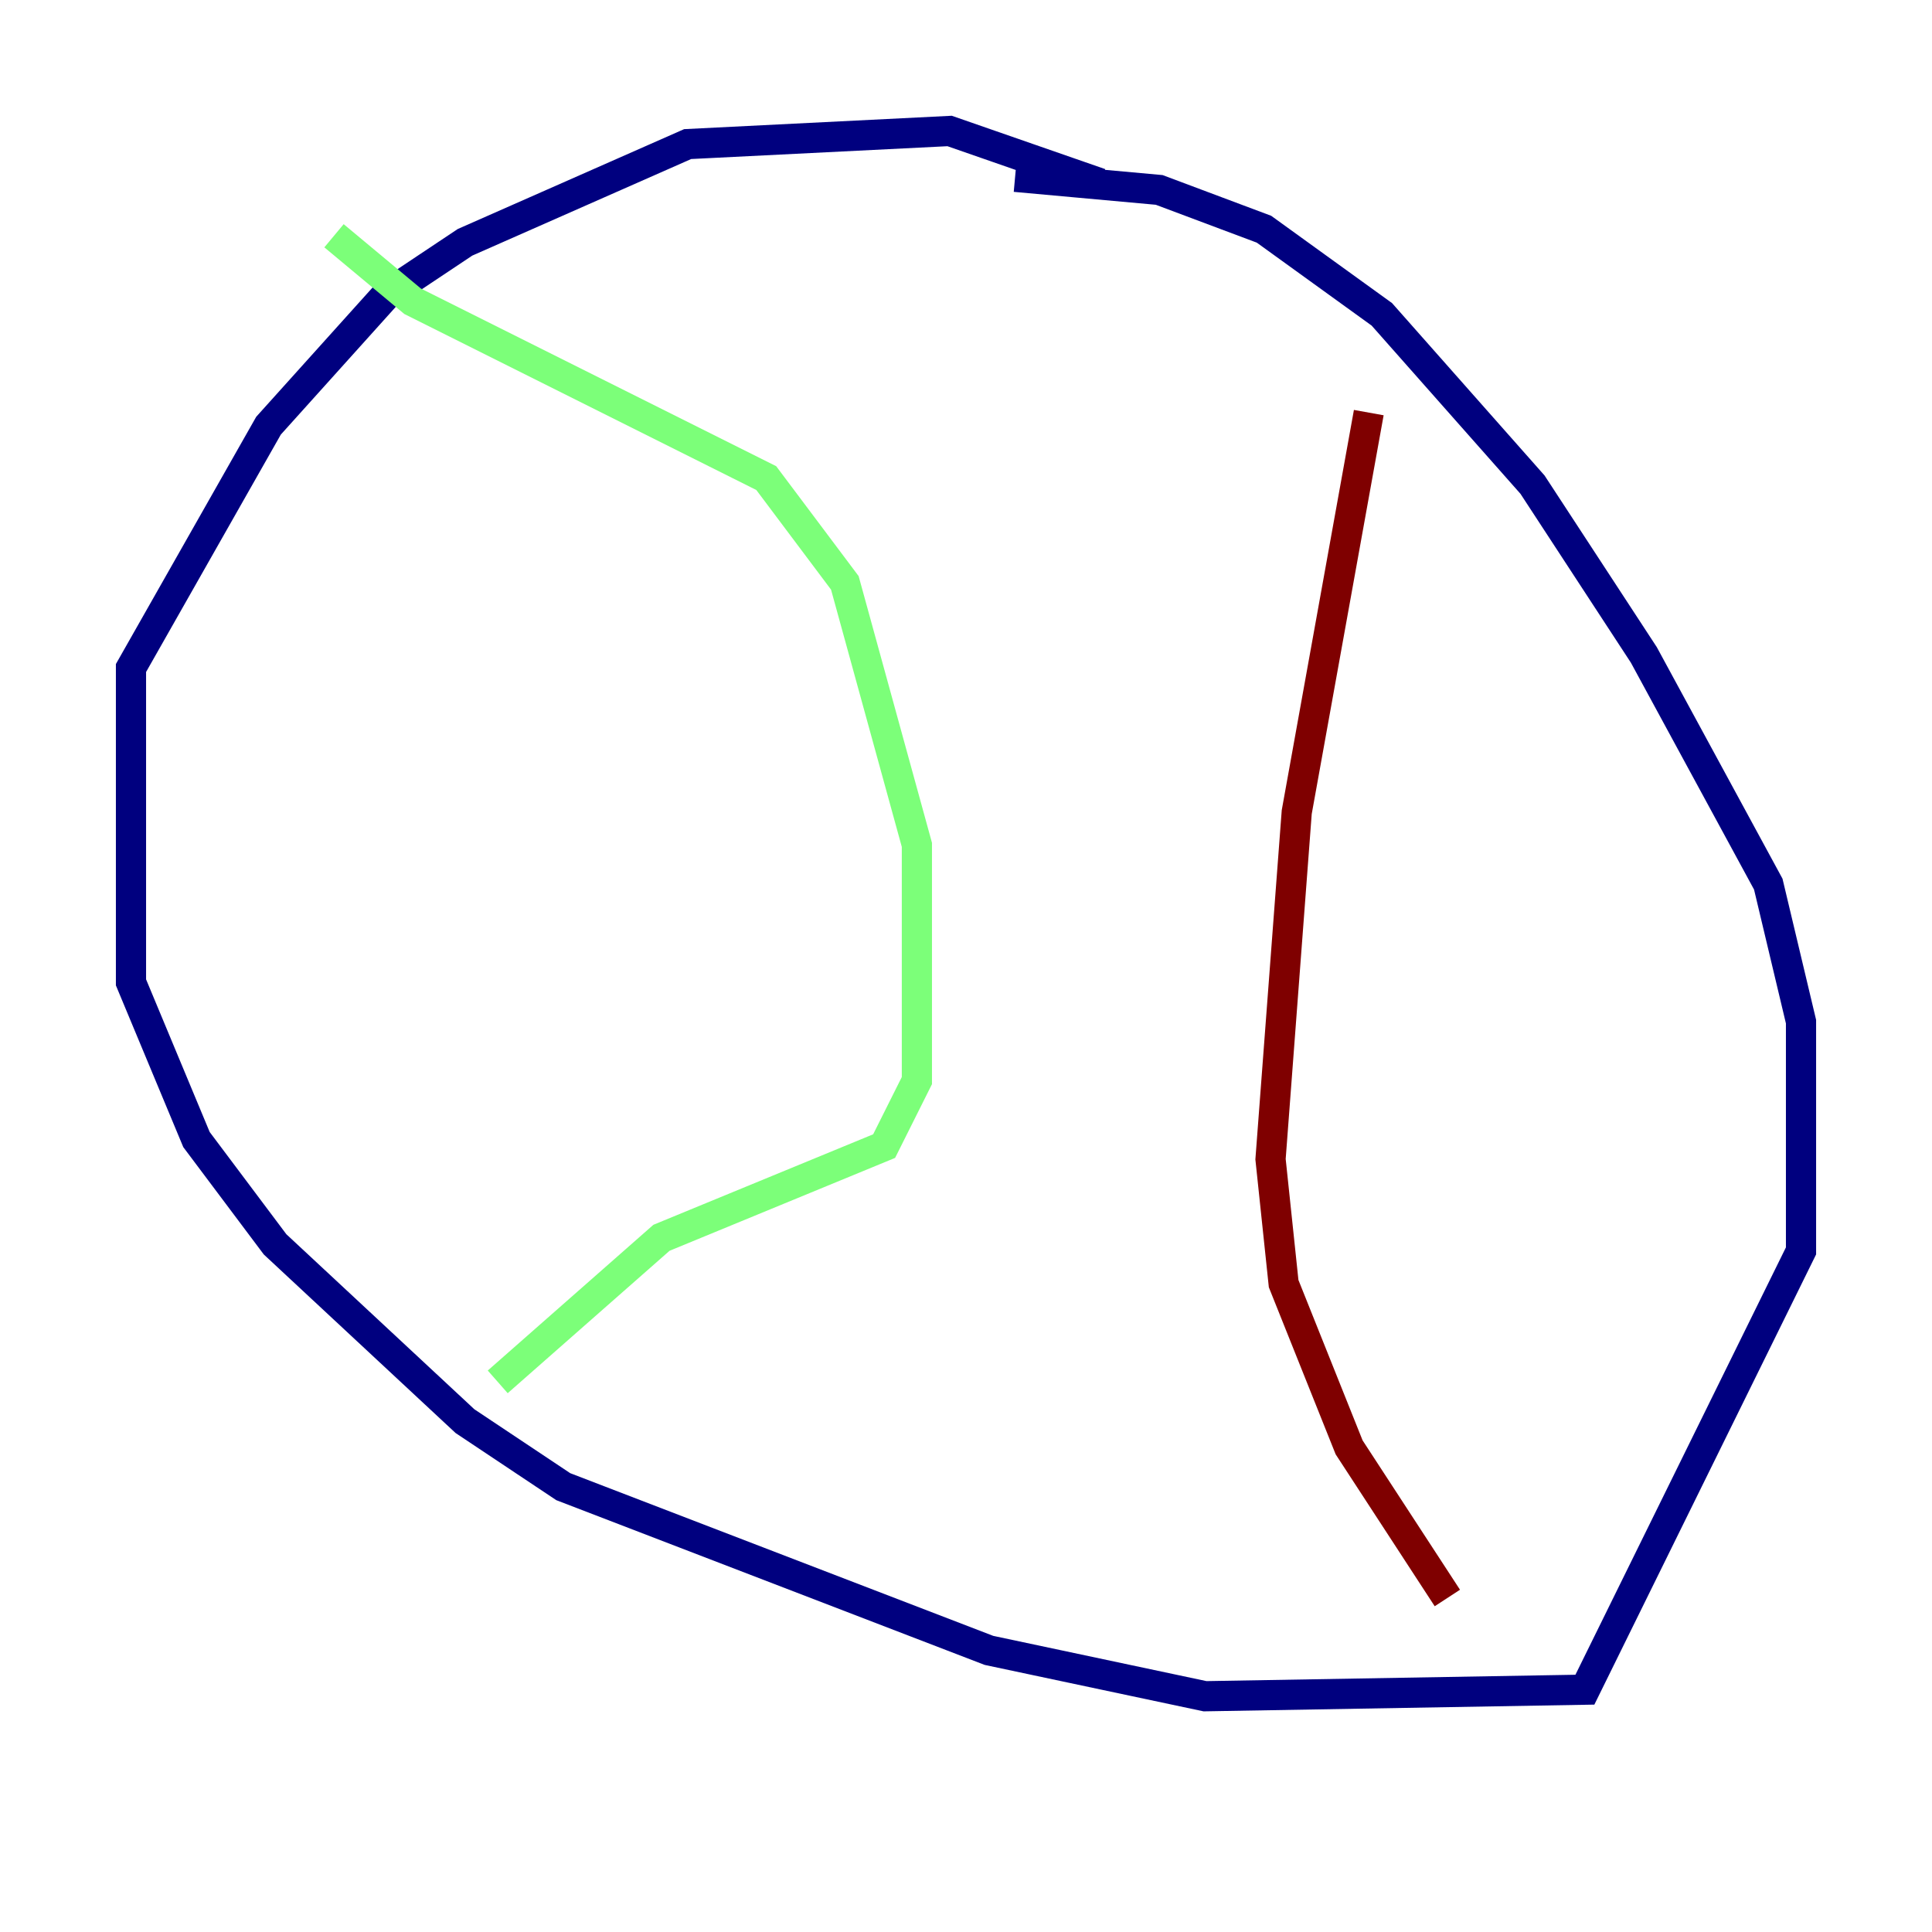 <?xml version="1.0" encoding="utf-8" ?>
<svg baseProfile="tiny" height="128" version="1.2" viewBox="0,0,128,128" width="128" xmlns="http://www.w3.org/2000/svg" xmlns:ev="http://www.w3.org/2001/xml-events" xmlns:xlink="http://www.w3.org/1999/xlink"><defs /><polyline fill="none" points="72.895,12.149 62.915,8.678 45.559,9.546 30.807,16.054 25.6,19.525 17.79,28.203 8.678,44.258 8.678,65.085 13.017,75.498 18.224,82.441 30.807,94.156 37.315,98.495 65.519,109.342 79.837,112.38 105.003,111.946 119.322,82.875 119.322,67.688 117.153,58.576 108.909,43.39 101.532,32.108 91.552,20.827 83.742,15.186 76.8,12.583 67.254,11.715" stroke="#00007f" stroke-width="2" /><polyline fill="none" points="22.129,15.62 27.336,19.959 50.766,31.675 55.973,38.617 60.746,55.973 60.746,71.593 58.576,75.932 43.824,82.007 32.976,91.552" stroke="#7cff79" stroke-width="2" /><polyline fill="none" points="90.685,27.336 85.912,53.803 84.176,76.8 85.044,85.044 89.383,95.891 95.891,105.871" stroke="#7f0000" stroke-width="2" /></svg>